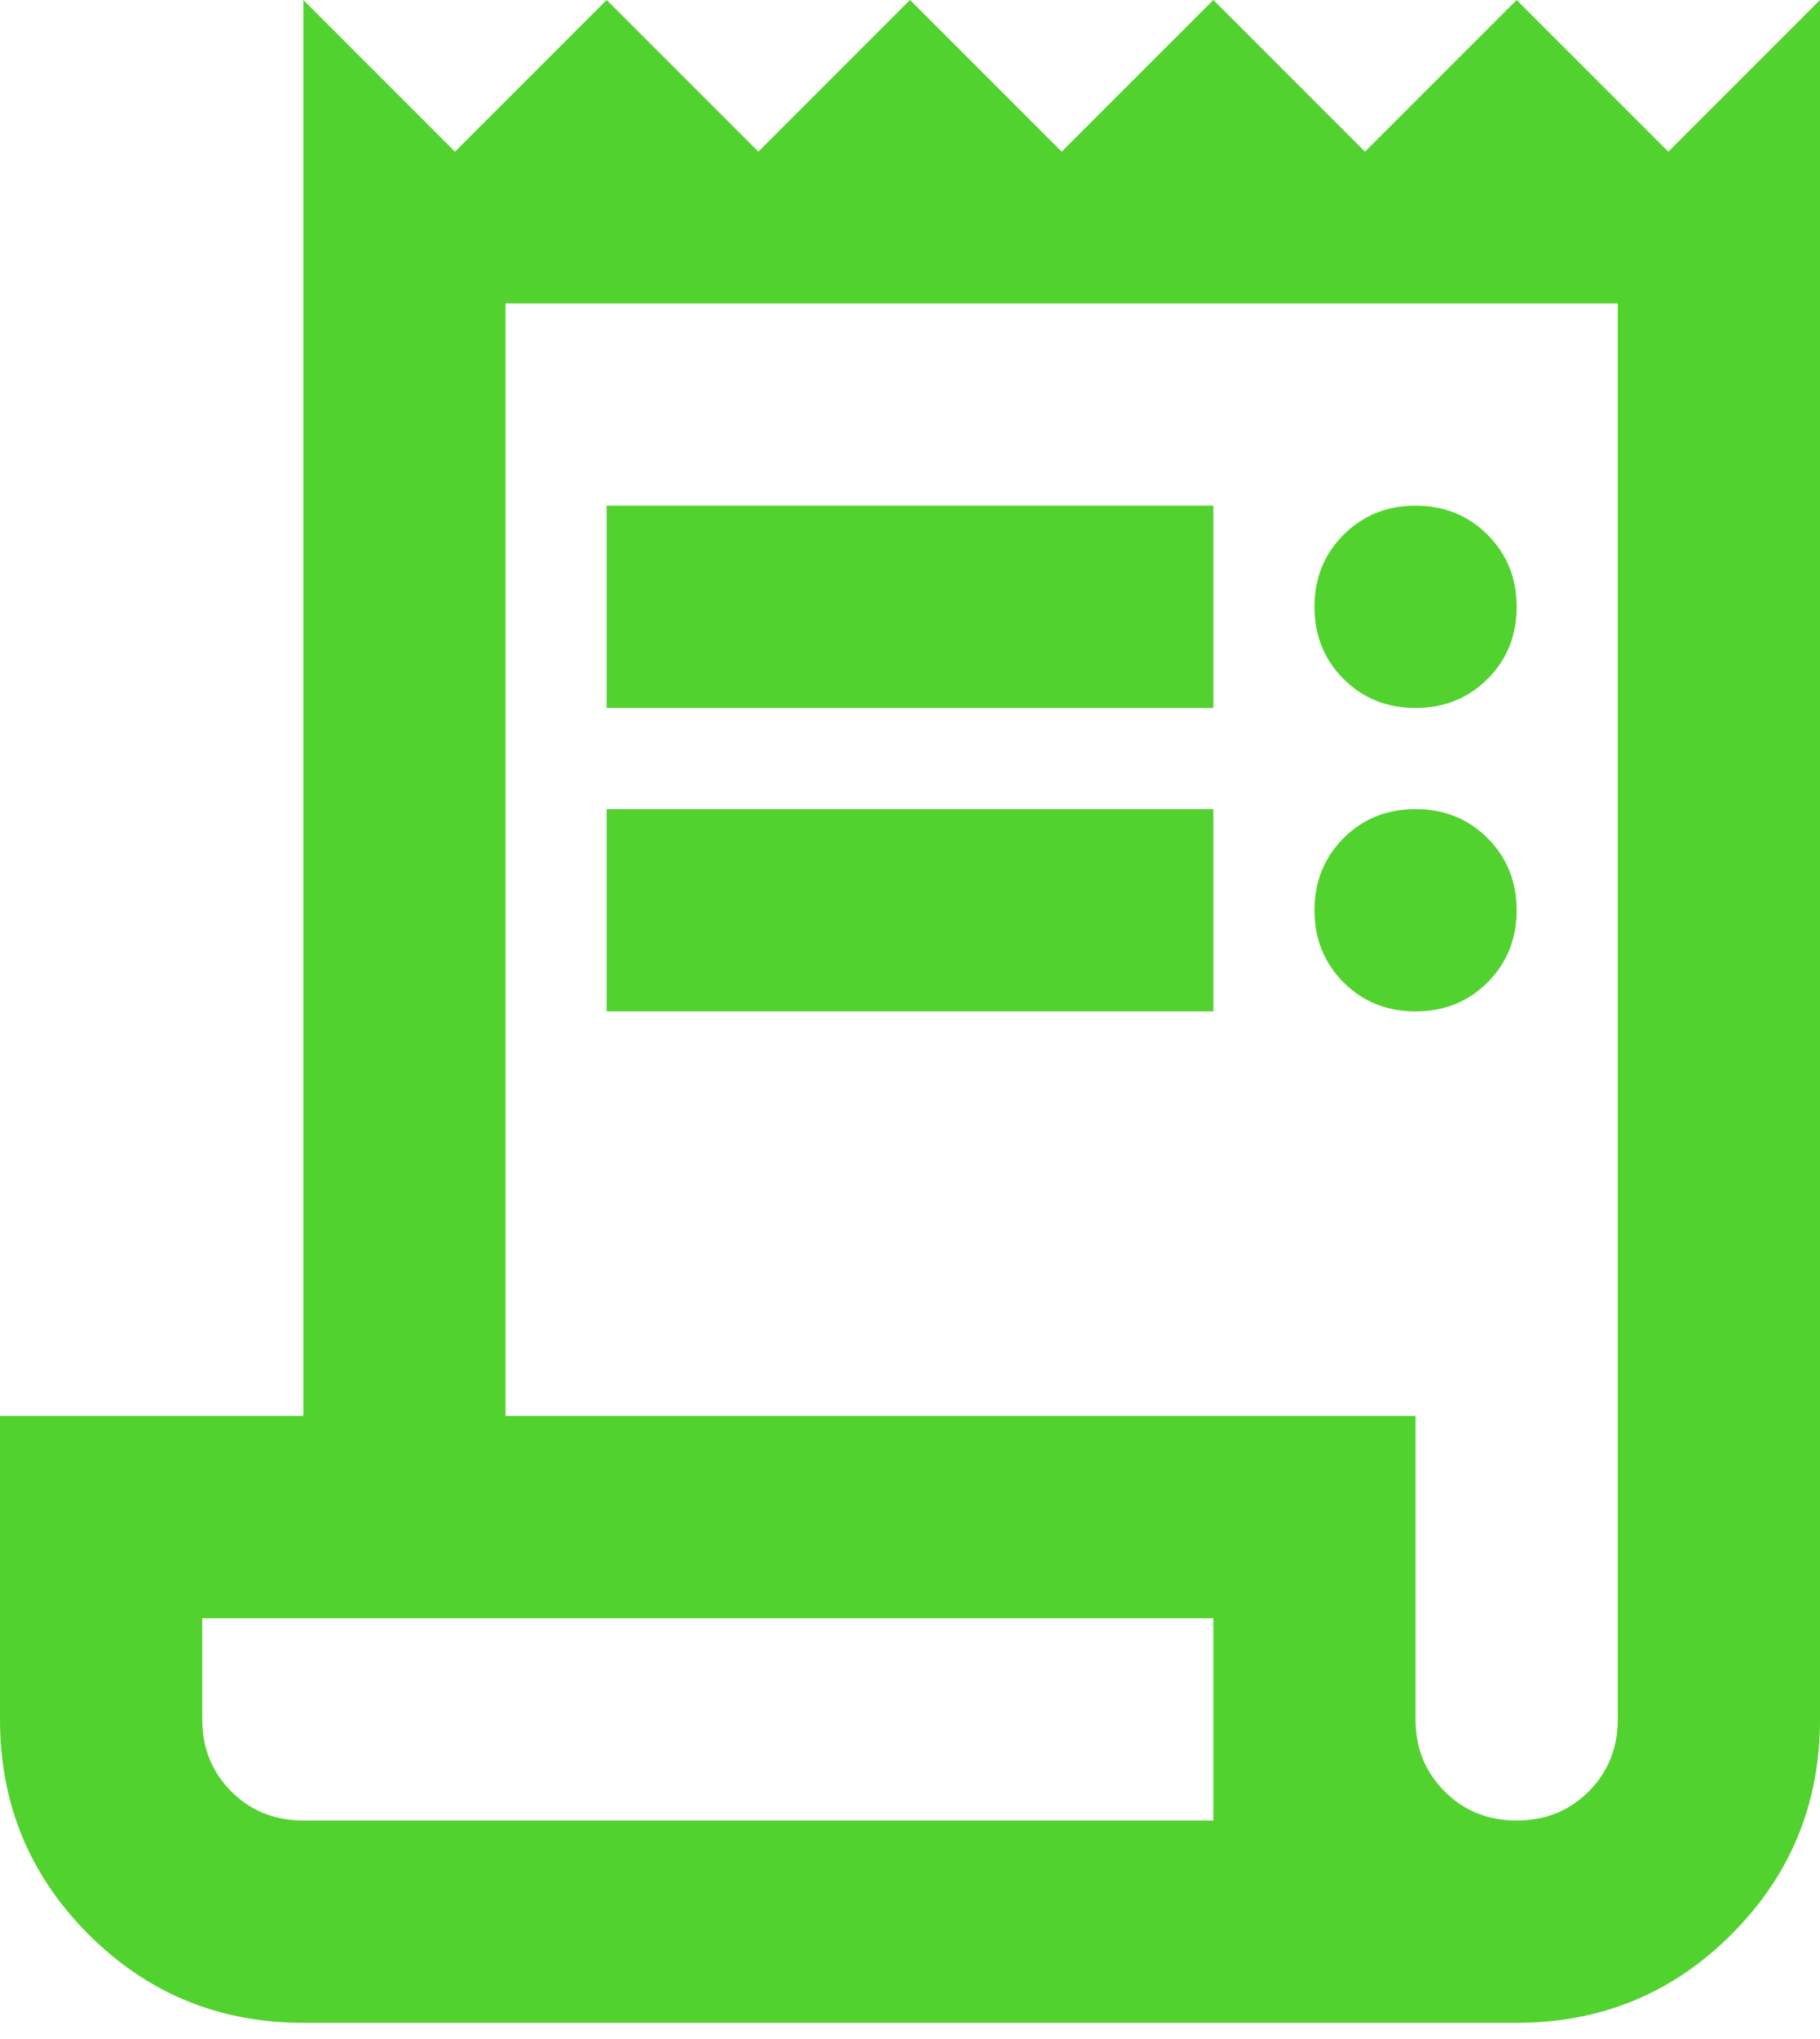 <svg width="25" height="28" viewBox="0 0 25 28" fill="none" xmlns="http://www.w3.org/2000/svg">
<mask id="mask0_76_583" style="mask-type:alpha" maskUnits="userSpaceOnUse" x="-5" y="-3" width="35" height="34">
<rect x="-4.167" y="-2.778" width="33.333" height="33.333" fill="#52D22E"/>
</mask>
<g mask="url(#mask0_76_583)">
<path d="M4.167 27.778C3.009 27.778 2.025 27.373 1.215 26.562C0.405 25.752 0 24.768 0 23.611V19.444H4.167V0L6.25 2.083L8.333 0L10.417 2.083L12.5 0L14.583 2.083L16.667 0L18.75 2.083L20.833 0L22.917 2.083L25 0V23.611C25 24.768 24.595 25.752 23.785 26.562C22.974 27.373 21.991 27.778 20.833 27.778H4.167ZM20.833 25C21.227 25 21.557 24.867 21.823 24.601C22.089 24.334 22.222 24.005 22.222 23.611V4.167H6.944V19.444H19.444V23.611C19.444 24.005 19.578 24.334 19.844 24.601C20.11 24.867 20.44 25 20.833 25ZM8.333 9.722V6.944H16.667V9.722H8.333ZM8.333 13.889V11.111H16.667V13.889H8.333ZM19.444 9.722C19.051 9.722 18.721 9.589 18.455 9.323C18.189 9.057 18.056 8.727 18.056 8.333C18.056 7.94 18.189 7.61 18.455 7.344C18.721 7.078 19.051 6.944 19.444 6.944C19.838 6.944 20.168 7.078 20.434 7.344C20.7 7.61 20.833 7.94 20.833 8.333C20.833 8.727 20.7 9.057 20.434 9.323C20.168 9.589 19.838 9.722 19.444 9.722ZM19.444 13.889C19.051 13.889 18.721 13.756 18.455 13.49C18.189 13.223 18.056 12.893 18.056 12.5C18.056 12.107 18.189 11.777 18.455 11.51C18.721 11.244 19.051 11.111 19.444 11.111C19.838 11.111 20.168 11.244 20.434 11.51C20.7 11.777 20.833 12.107 20.833 12.5C20.833 12.893 20.7 13.223 20.434 13.49C20.168 13.756 19.838 13.889 19.444 13.889ZM4.167 25H16.667V22.222H2.778V23.611C2.778 24.005 2.911 24.334 3.177 24.601C3.443 24.867 3.773 25 4.167 25Z" fill="#52D22E"/>
</g>
</svg>
